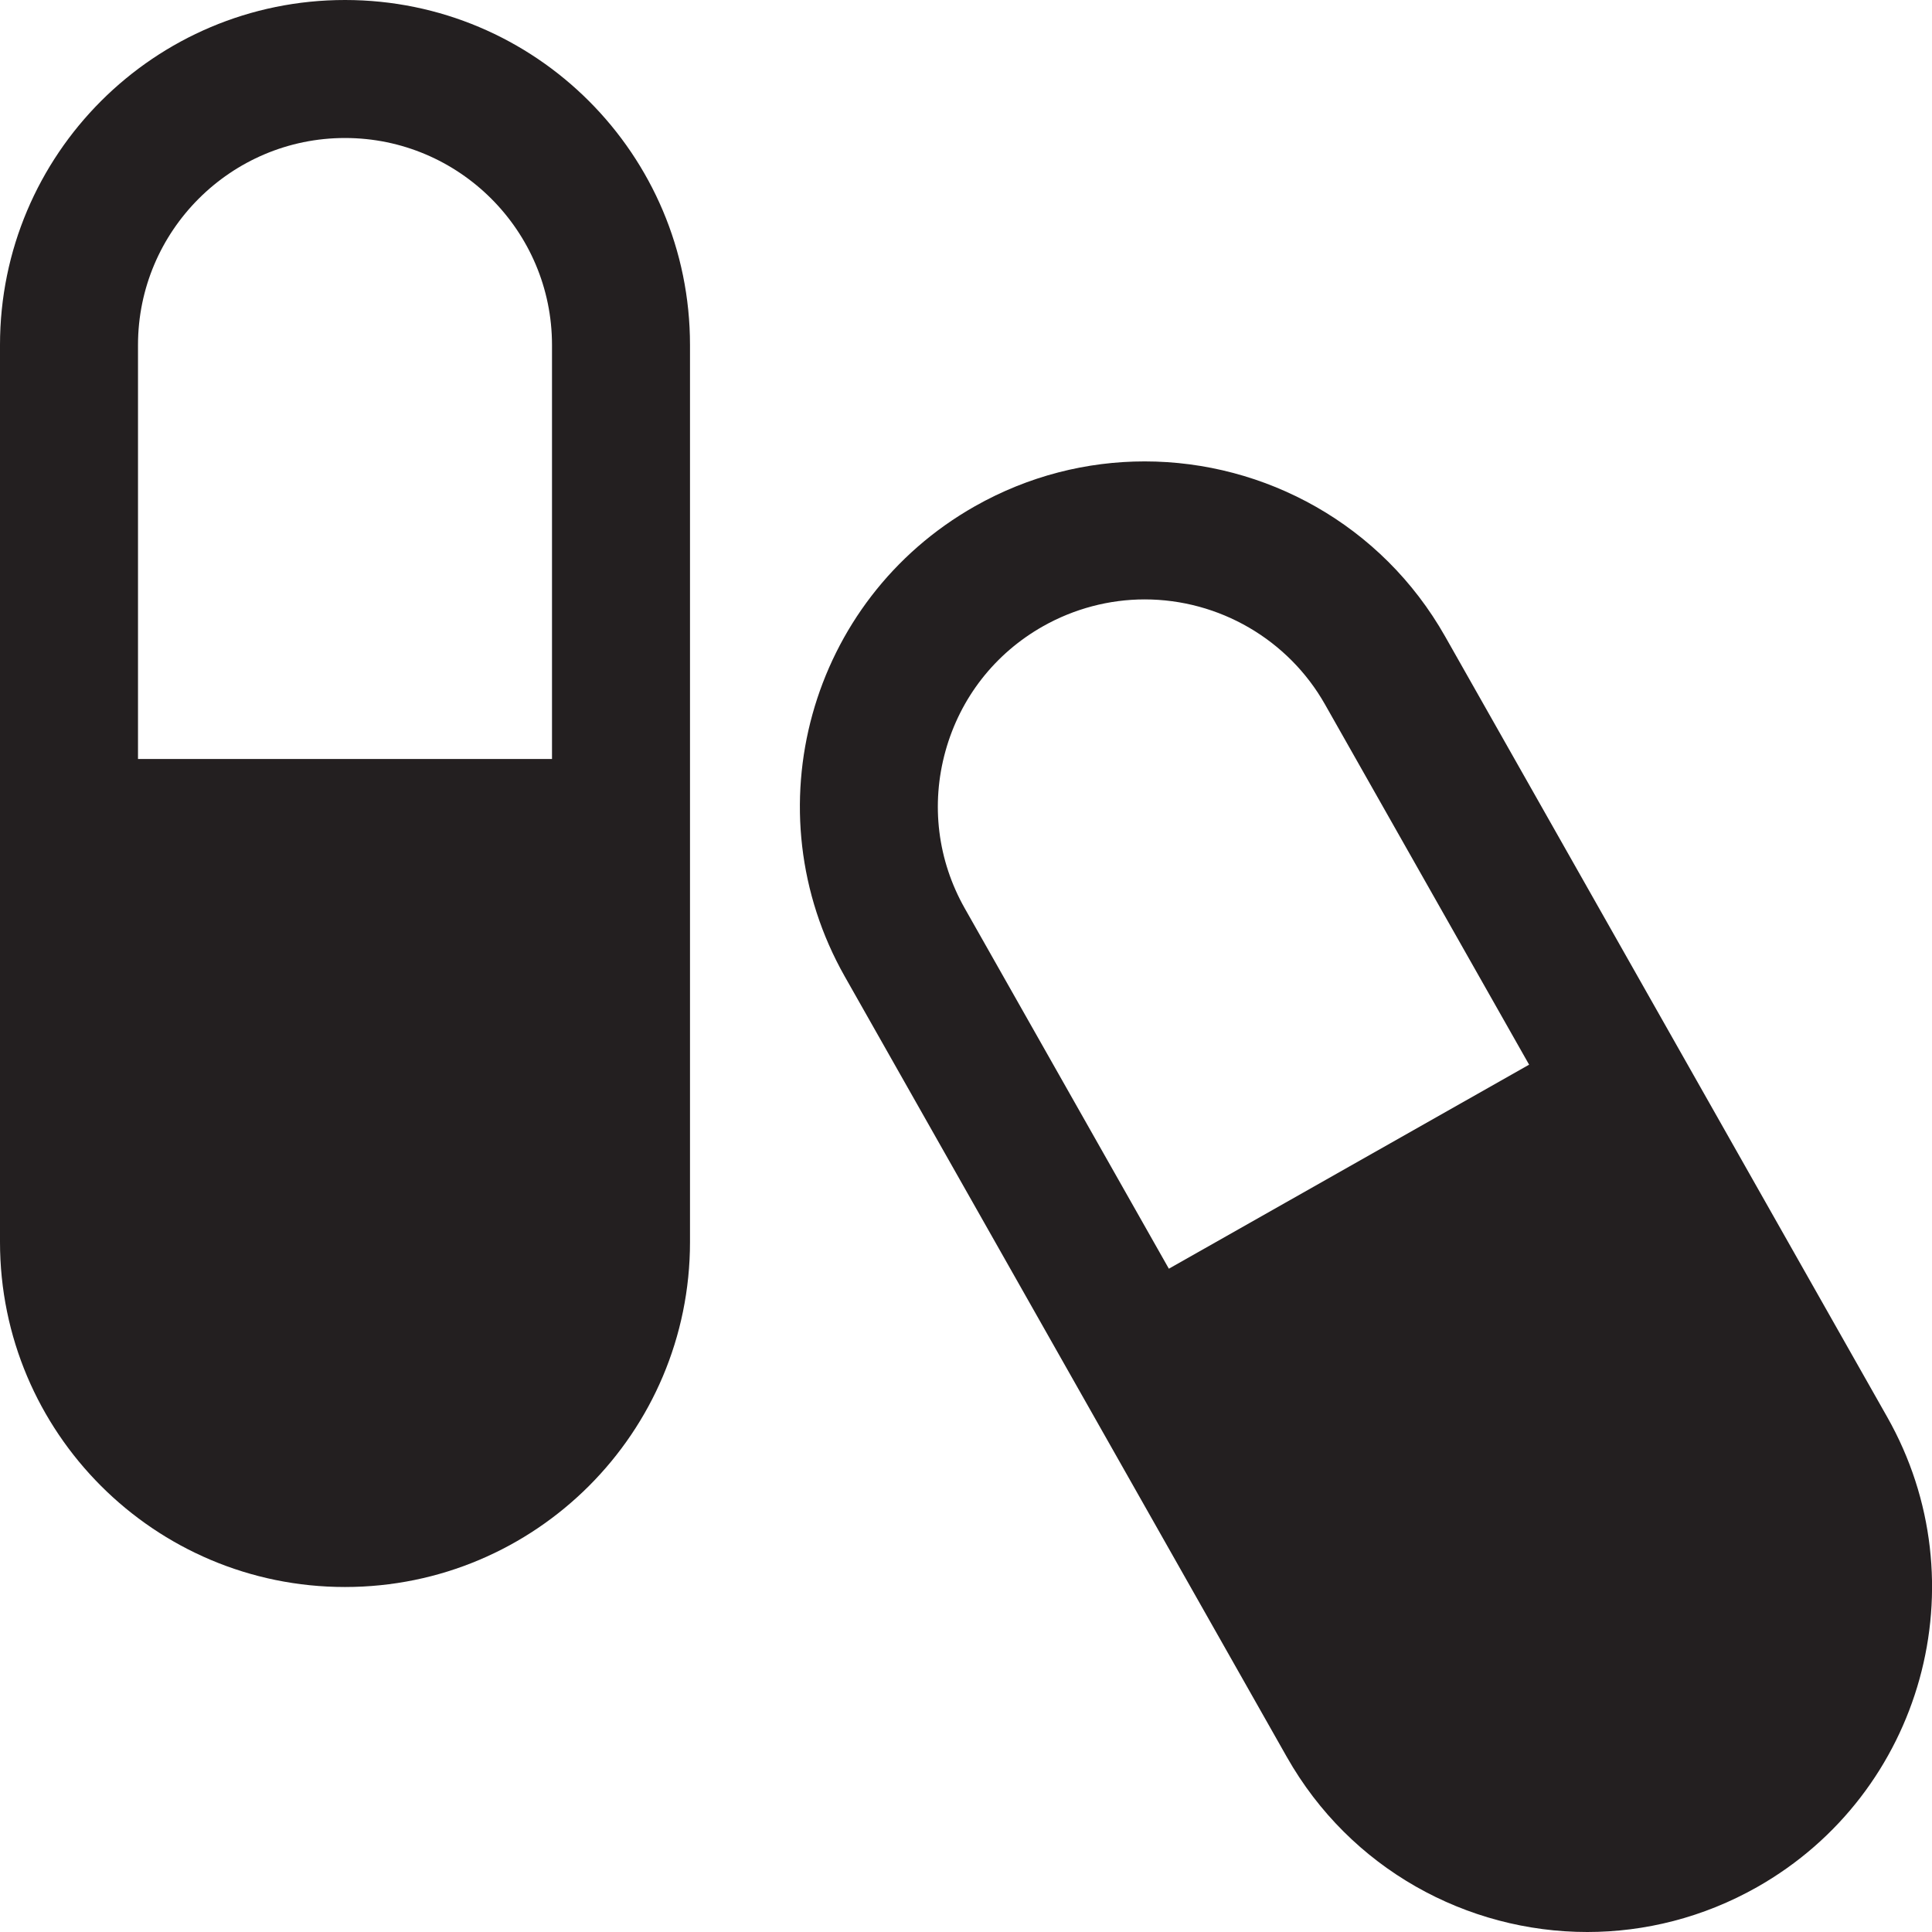 <?xml version="1.0" encoding="utf-8"?>
<svg version="1.1" id="Layer_1" xmlns="http://www.w3.org/2000/svg" xmlns:xlink="http://www.w3.org/1999/xlink" x="0px" y="0px" viewBox="0 0 28 28"
	 enable-background="new 0 0 28 28" xml:space="preserve">

		<g>
			<defs>
				<rect id="SVGID_1_" width="28" height="28"/>
			</defs>
			<clipPath id="SVGID_2_">
				<use xlink:href="#SVGID_1_"  overflow="visible"/>
			</clipPath>
			<path clip-path="url(#SVGID_2_)" fill="#231F20" d="M5,0C2.239,0,0,2.238,0,5v13c0,2.762,2.239,5,5,5s5-2.238,5-5V5
				C10,2.238,7.761,0,5,0 M5,2c1.654,0,3,1.346,3,3v6H2V5C2,3.346,3.346,2,5,2"/>
			<path clip-path="url(#SVGID_2_)" fill="#231F20" d="M27.35,20.535L20.944,9.224c-0.92-1.625-2.613-2.537-4.355-2.537
				c-0.835,0-1.681,0.209-2.46,0.65c-2.403,1.361-3.247,4.411-1.886,6.815l6.406,11.31C19.569,27.088,21.262,28,23.004,28
				c0.835,0,1.682-0.21,2.46-0.65C27.867,25.989,28.712,22.938,27.35,20.535 M13.702,10.887c0.214-0.772,0.715-1.415,1.413-1.81
				c0.451-0.255,0.961-0.39,1.474-0.39c1.081,0,2.083,0.583,2.614,1.522l2.958,5.221l-5.221,2.957l-2.957-5.221
				C13.588,12.469,13.488,11.66,13.702,10.887"/>
		</g>

</svg>
